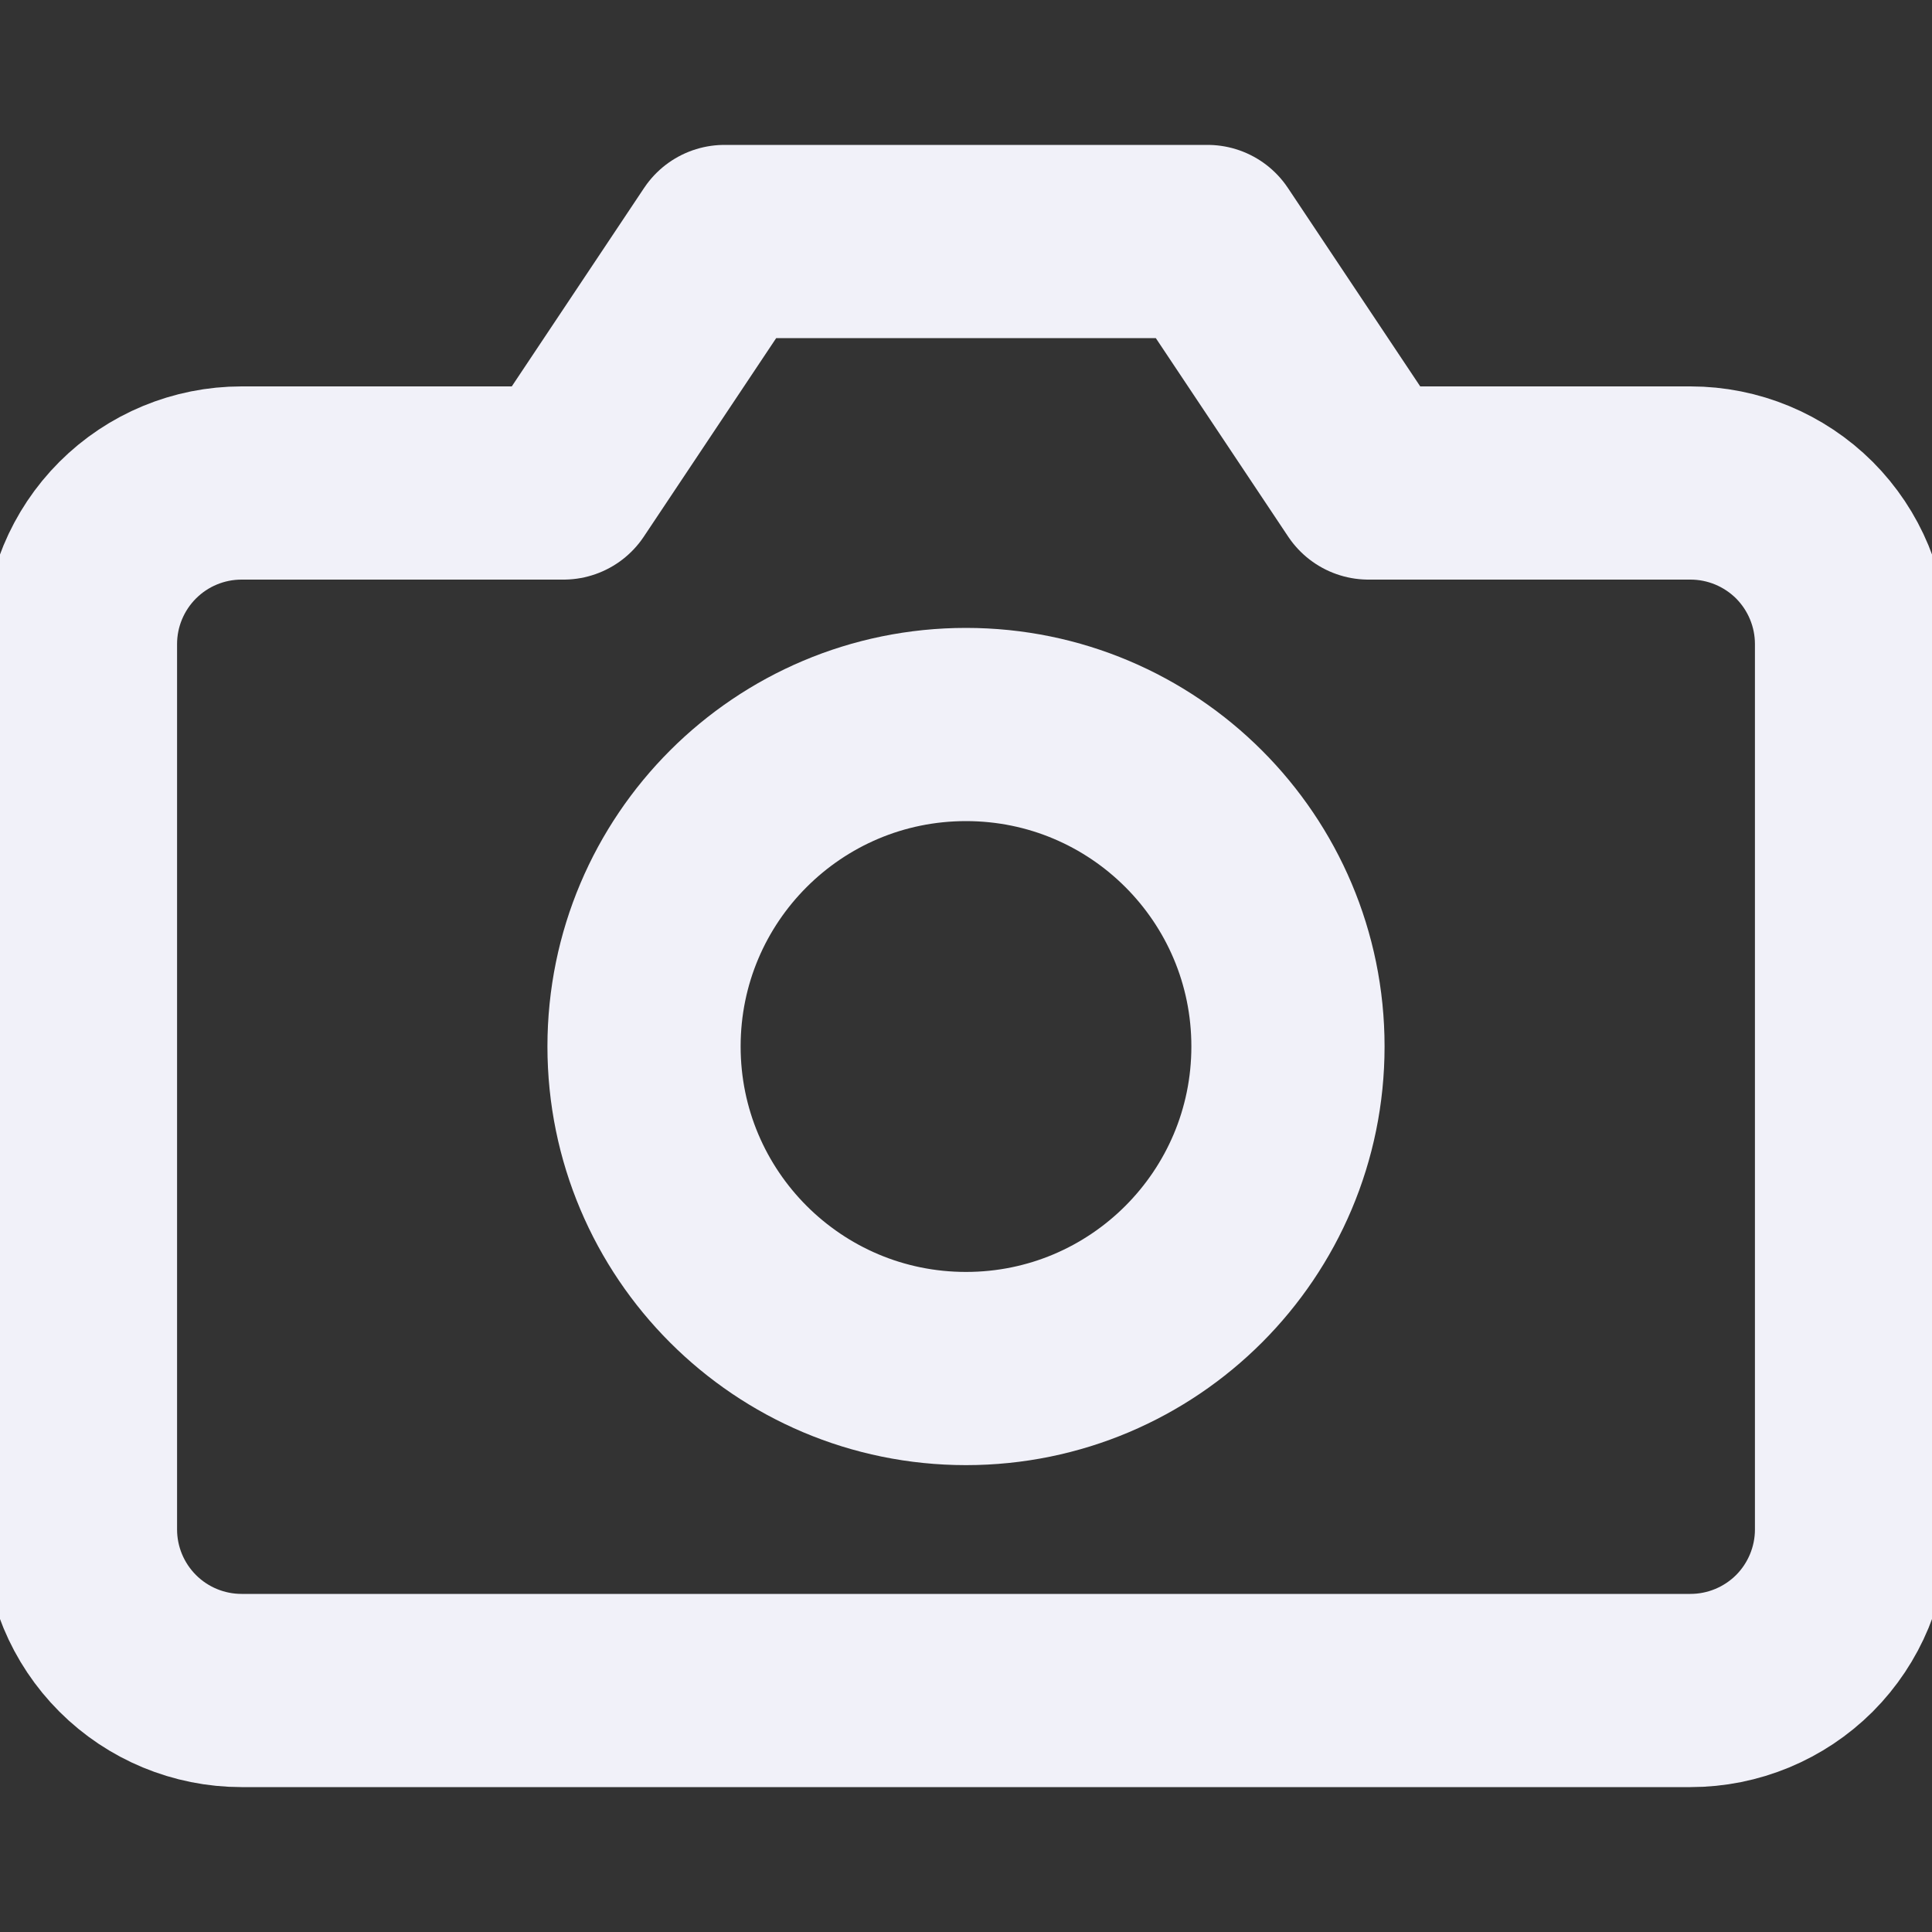 <svg width="20" height="20" viewBox="0 0 20 20" fill="none" xmlns="http://www.w3.org/2000/svg">
<rect x="0" y="0" width="20" height="20" fill="#333333" stroke="none"/>
<g clip-path="url(#clip0_912_5012)">
<path d="M19.167 15.833C19.167 16.275 18.991 16.699 18.679 17.012C18.366 17.324 17.942 17.5 17.5 17.5H2.5C2.058 17.5 1.634 17.324 1.322 17.012C1.009 16.699 0.833 16.275 0.833 15.833V6.667C0.833 6.225 1.009 5.801 1.322 5.488C1.634 5.176 2.058 5 2.5 5H5.833L7.5 2.5H12.5L14.167 5H17.5C17.942 5 18.366 5.176 18.679 5.488C18.991 5.801 19.167 6.225 19.167 6.667V15.833Z" stroke="#F1F1F9" stroke-width="2" stroke-linecap="round" stroke-linejoin="round"/>
<path d="M10 14.167C11.841 14.167 13.333 12.674 13.333 10.833C13.333 8.992 11.841 7.5 10 7.5C8.159 7.5 6.667 8.992 6.667 10.833C6.667 12.674 8.159 14.167 10 14.167Z" stroke="#F1F1F9" stroke-width="2" stroke-linecap="round" stroke-linejoin="round"/>
</g>
<defs>
<clipPath id="clip0_912_5012">
<rect width="20" height="20" fill="white"/>
</clipPath>
</defs>
</svg>
